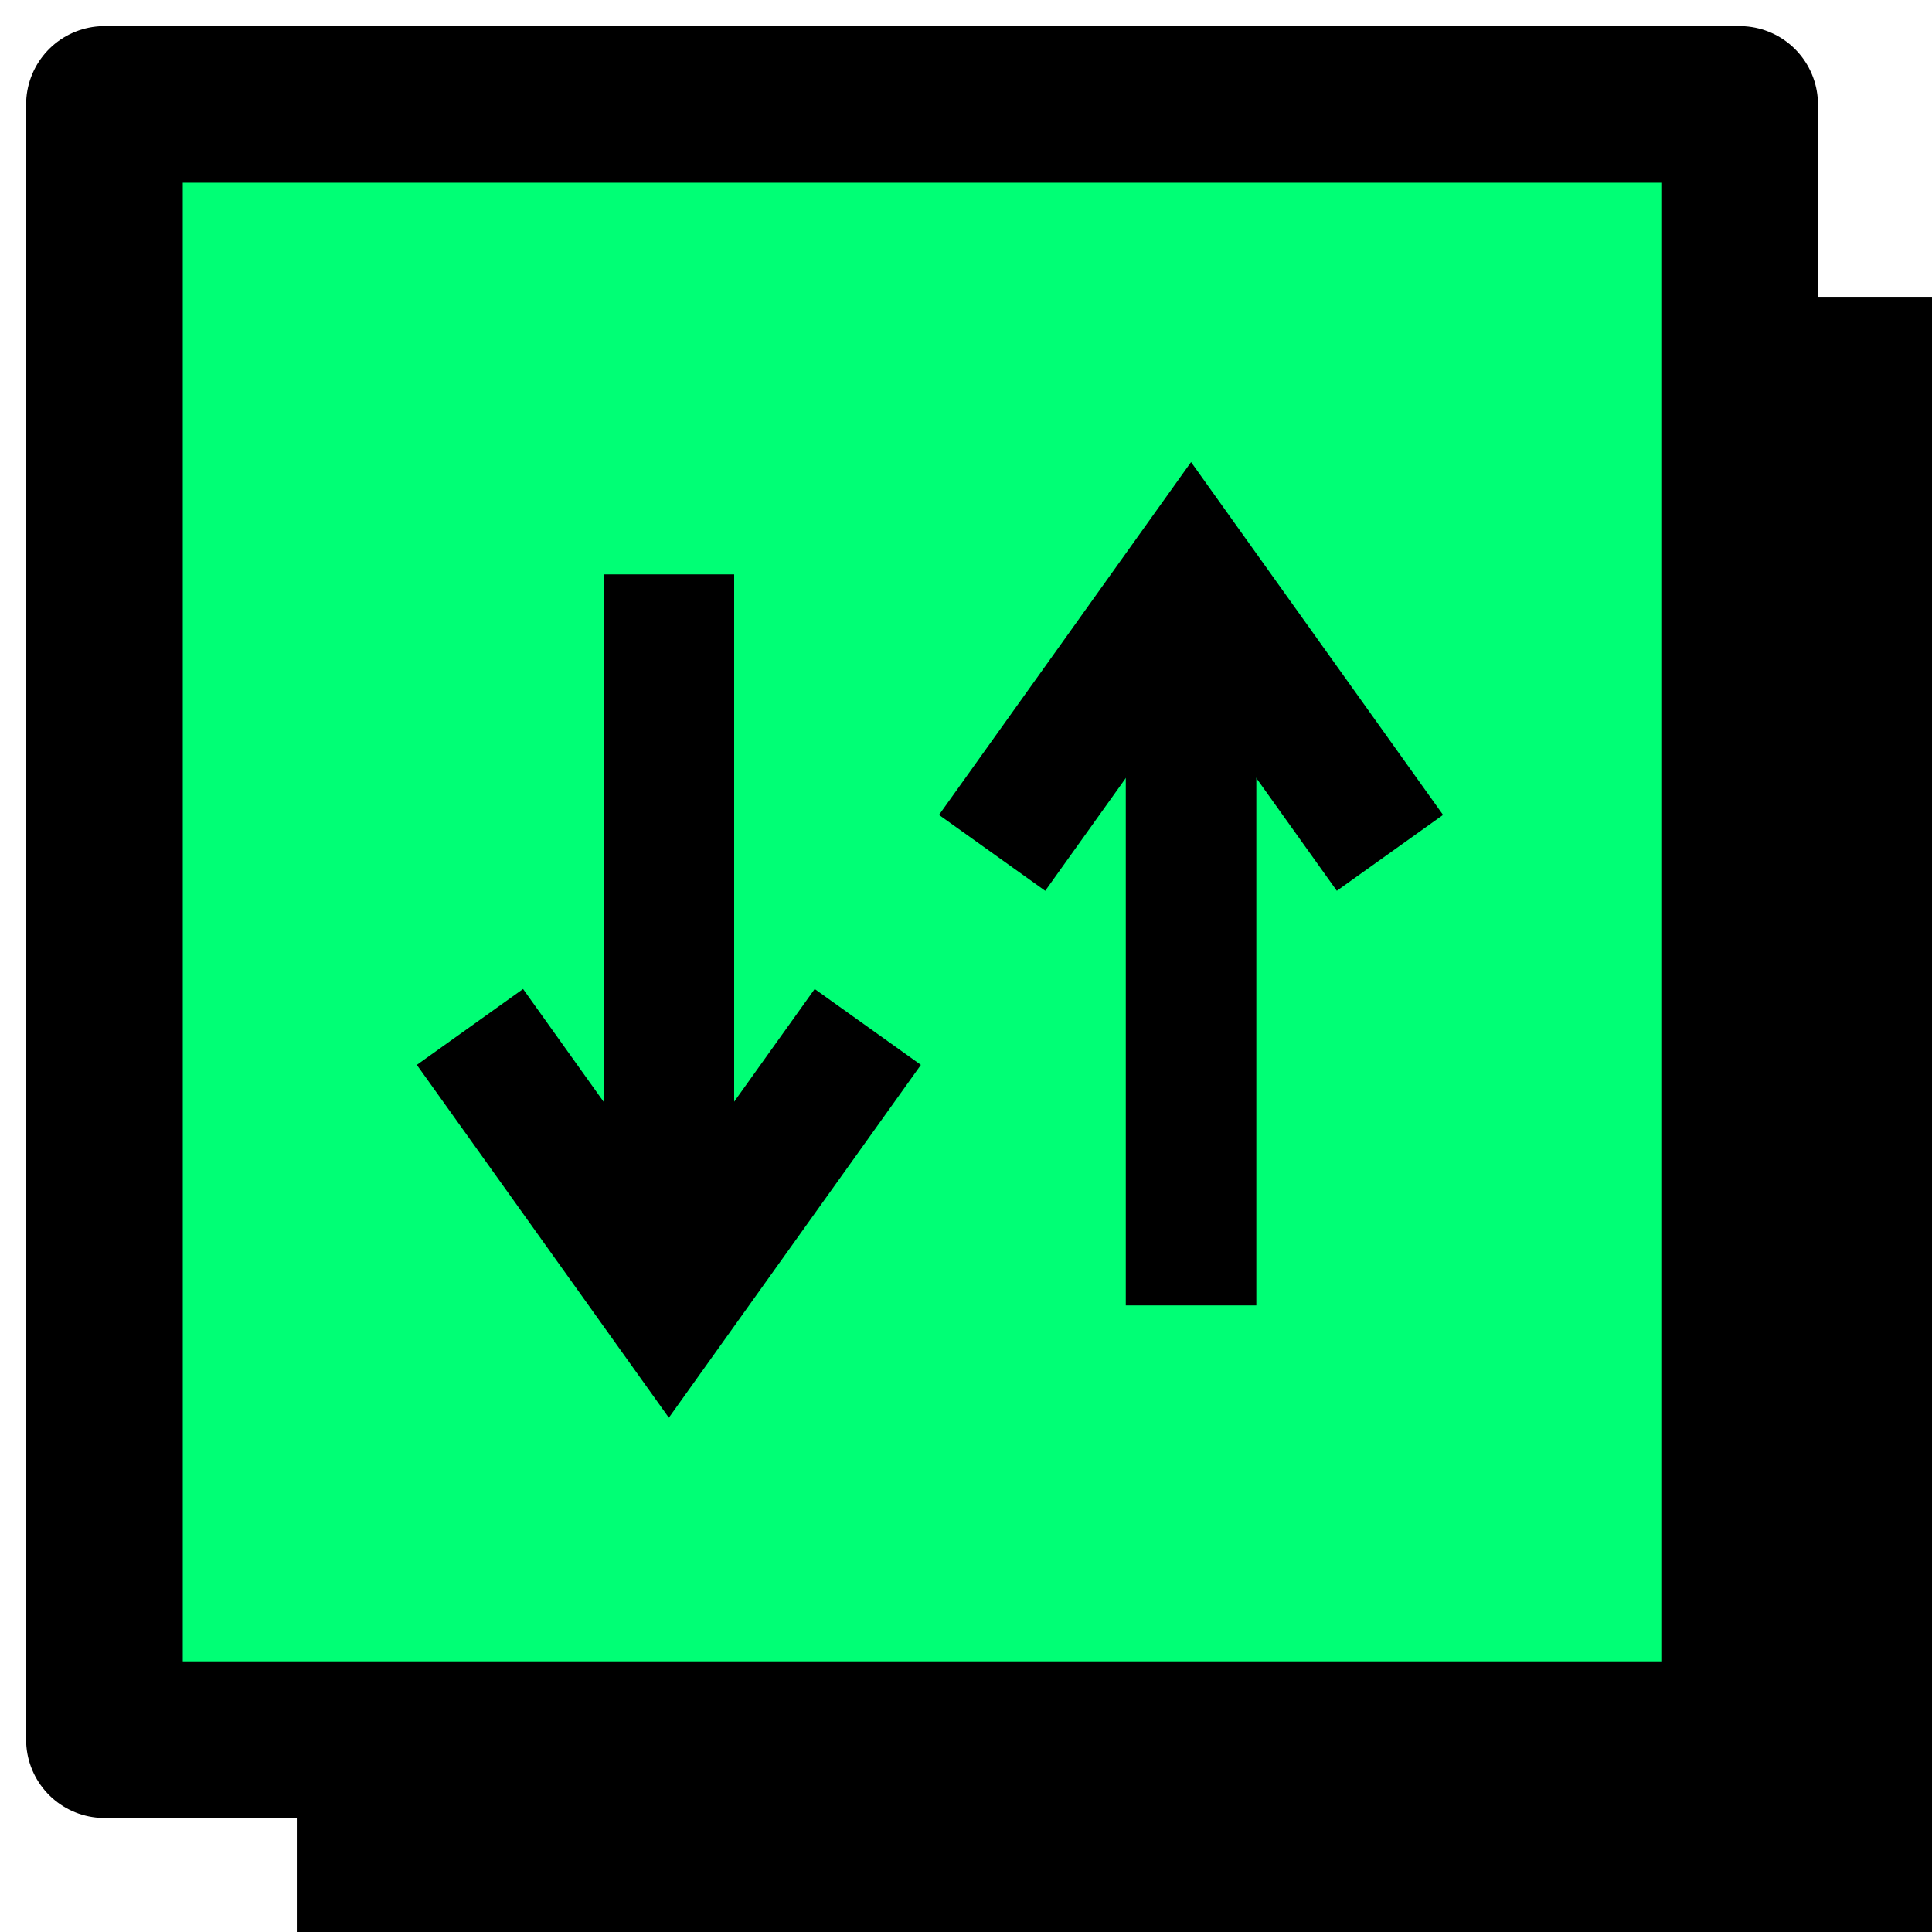 <svg width="37" height="37" viewBox="0 0 37 37" fill="none" xmlns="http://www.w3.org/2000/svg">
<rect x="5.684" y="5.684" width="31.316" height="31.316" fill="black"/>
<rect x="2" y="2" width="31.316" height="31.316" fill="#00FF75" stroke="black" stroke-width="3" stroke-linejoin="round"/>
<path d="M21.145 14.138H10.092" stroke="#00FF75" stroke-width="3"/>
<path d="M9 19.667L12.809 25L16.619 19.667" stroke="black" stroke-width="2.5"/>
<path d="M12.81 25L12.81 11" stroke="black" stroke-width="2.5"/>
<path d="M26.619 16.333L22.81 11L19 16.333" stroke="black" stroke-width="2.5"/>
<path d="M22.81 11V25" stroke="black" stroke-width="2.5"/>
</svg>
